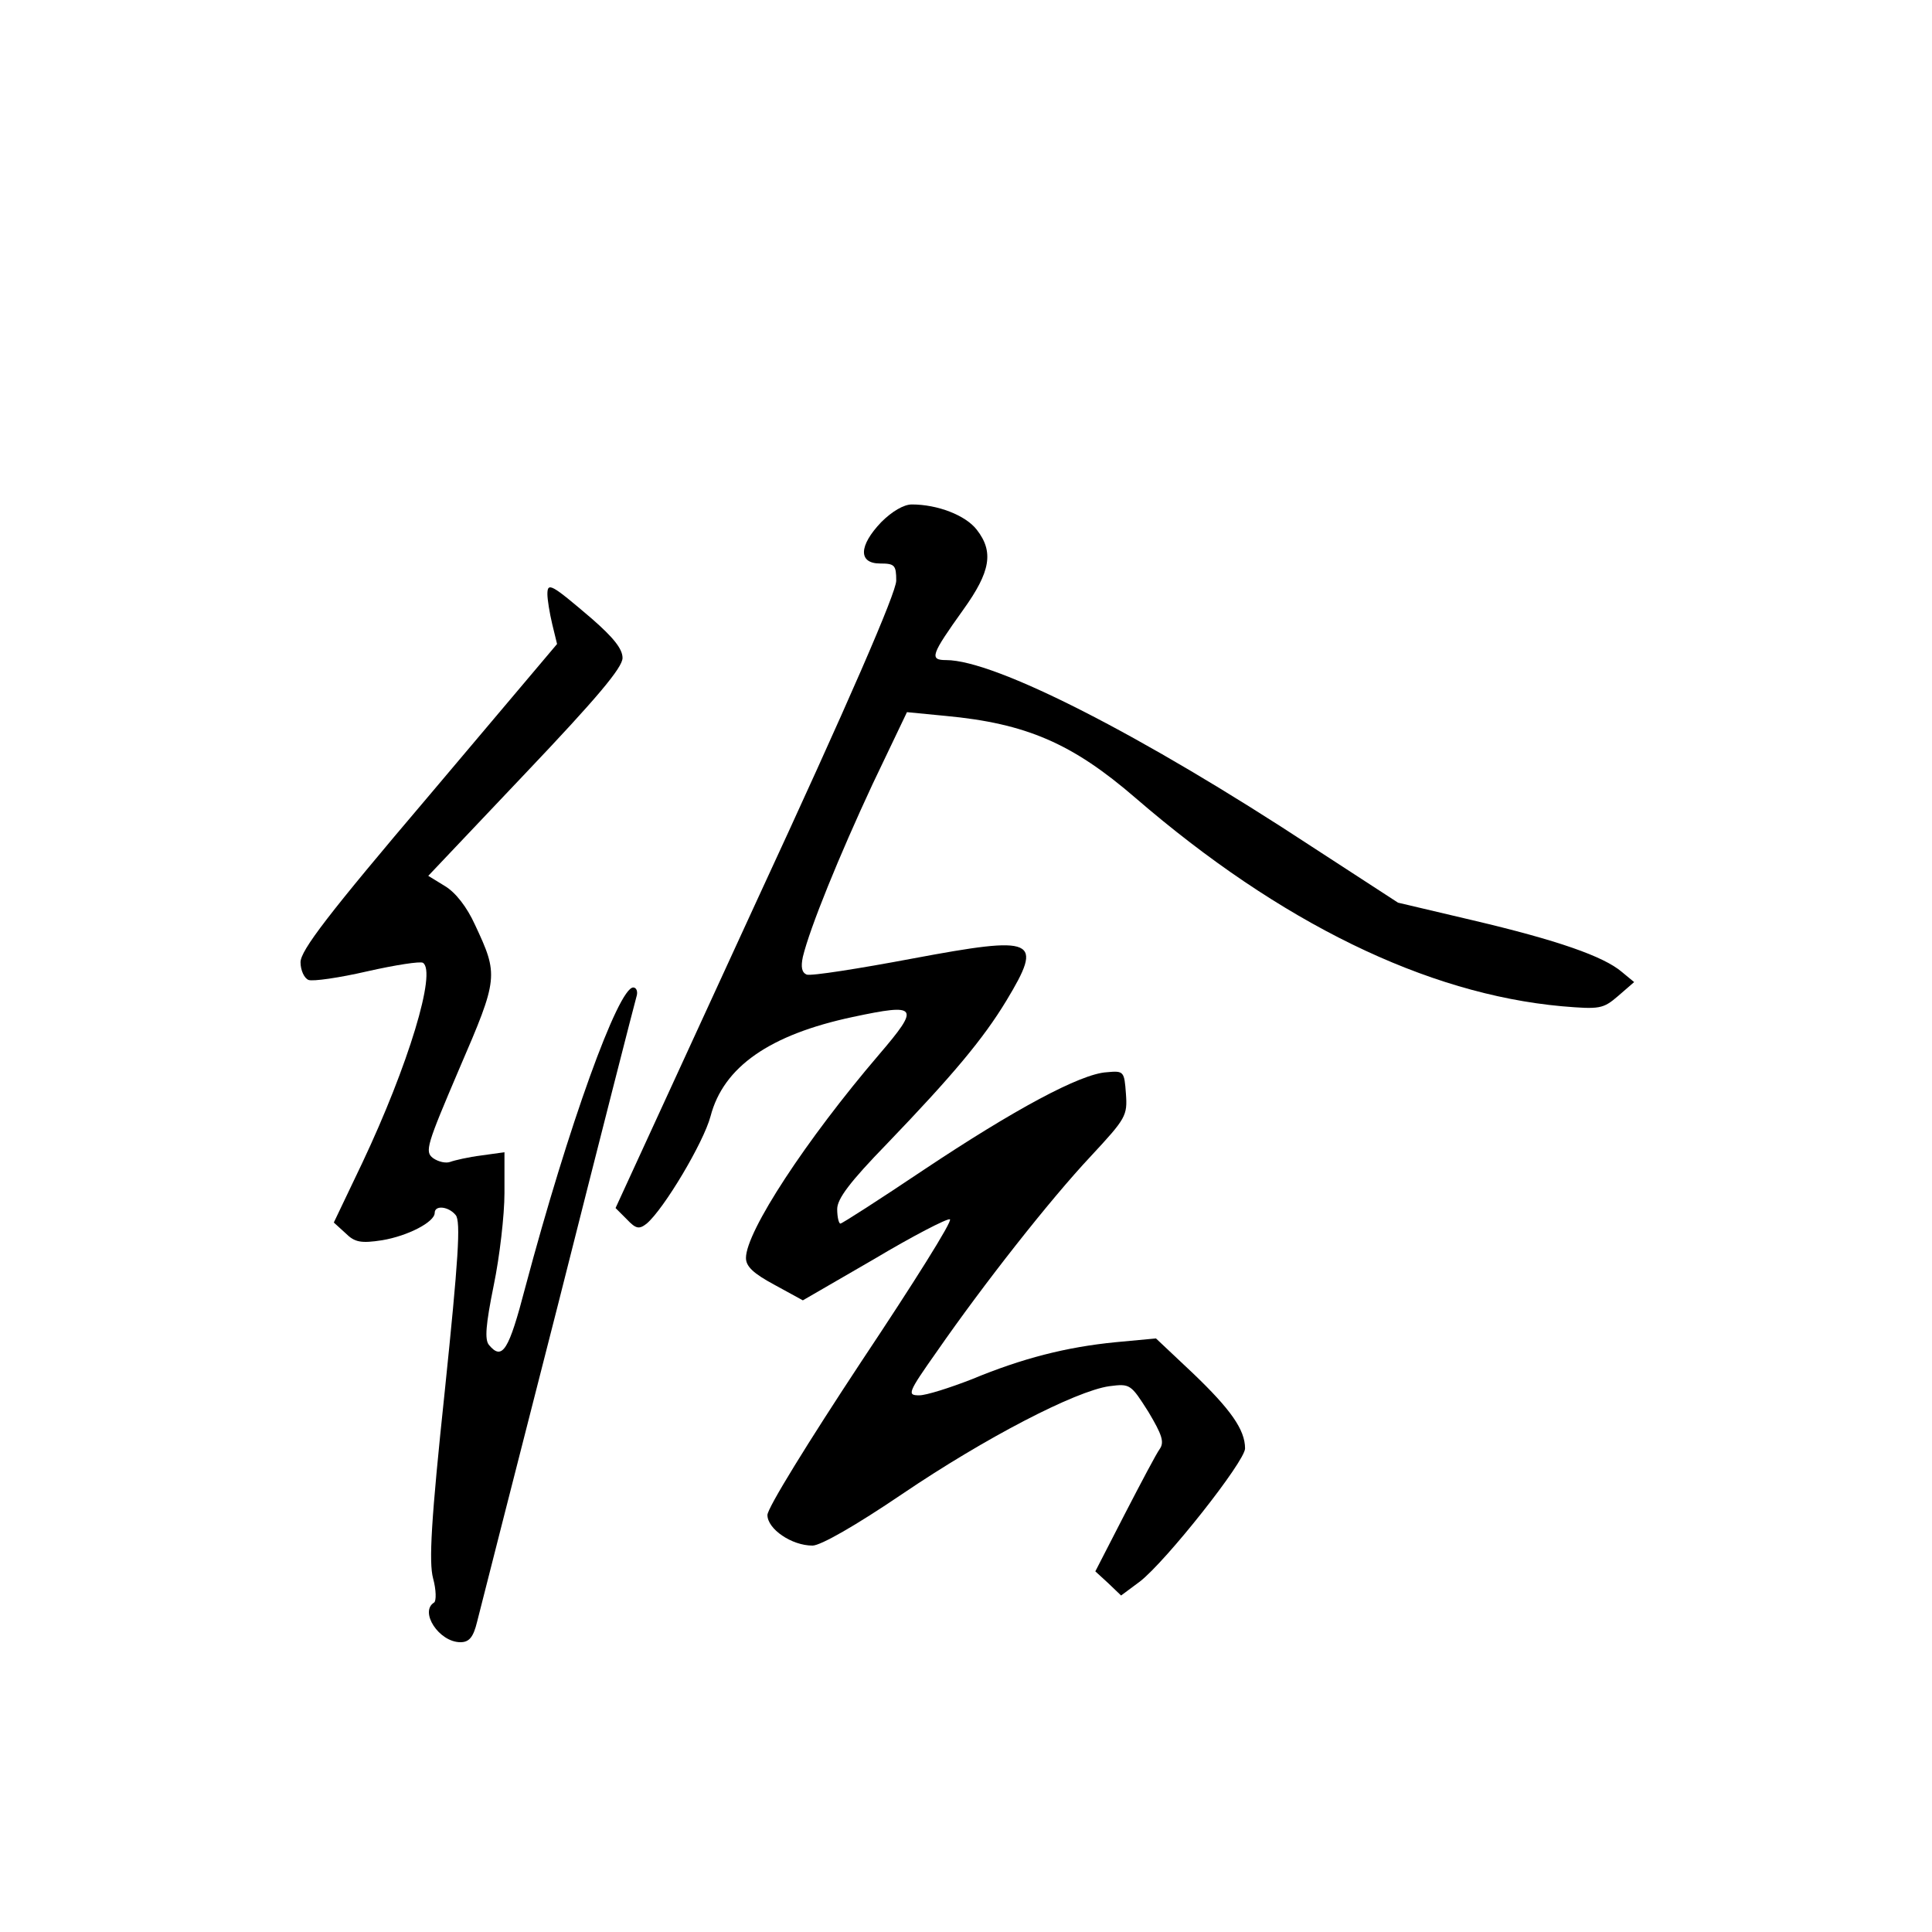 <?xml version="1.0" standalone="no"?>
<!DOCTYPE svg PUBLIC "-//W3C//DTD SVG 20010904//EN"
 "http://www.w3.org/TR/2001/REC-SVG-20010904/DTD/svg10.dtd">
<svg version="1.0" xmlns="http://www.w3.org/2000/svg"
 width="360pt" height="360pt" viewBox="0 0 360 360"
 preserveAspectRatio="xMidYMid meet">
<g transform="translate(0,360) scale(0.1,-0.1)"
fill="#000000" stroke="none">
<path d="M1642 2627 c-42 -44 -43 -77 -2 -77 27 0 30 -3 30 -32 0 -22 -87
-223 -262 -601 l-261 -568 21 -21 c17 -18 23 -19 37 -8 32 27 106 151 119 200
24 92 110 152 265 185 122 26 126 20 49 -70 -136 -159 -248 -330 -248 -379 0
-16 14 -29 53 -50 l53 -29 133 77 c72 43 136 76 141 74 6 -2 -69 -121 -165
-265 -99 -150 -175 -273 -175 -286 0 -26 45 -57 84 -57 15 0 80 37 167 96 155
105 323 192 386 201 39 5 40 4 73 -48 25 -42 30 -56 21 -69 -6 -8 -35 -63 -65
-121 l-55 -107 24 -22 24 -23 35 26 c49 38 196 224 196 248 0 35 -27 73 -97
140 l-69 65 -75 -7 c-92 -9 -174 -30 -268 -69 -41 -16 -85 -30 -98 -30 -23 0
-22 4 33 82 86 124 210 282 287 364 65 70 68 75 65 116 -3 42 -4 43 -36 40
-49 -3 -173 -70 -341 -182 -82 -55 -152 -100 -155 -100 -3 0 -6 12 -6 27 0 19
23 50 93 122 122 127 179 195 222 266 70 116 56 122 -174 79 -101 -19 -190
-33 -198 -30 -9 4 -11 14 -7 33 13 54 68 189 130 322 l64 134 72 -7 c150 -14
236 -51 354 -153 270 -233 542 -365 794 -388 71 -6 77 -5 105 19 l30 26 -23
19 c-34 29 -120 59 -277 96 l-140 33 -160 104 c-318 209 -591 348 -682 348
-32 0 -28 10 32 94 51 71 57 108 25 149 -21 27 -73 47 -121 47 -15 0 -37 -13
-57 -33z"/>
<path d="M1020 2493 c0 -10 4 -35 9 -56 l9 -37 -239 -283 c-187 -220 -239
-288 -239 -310 0 -15 7 -30 15 -33 8 -3 57 4 109 16 53 12 99 19 104 16 26
-16 -27 -191 -113 -373 l-53 -111 22 -20 c17 -17 29 -19 68 -13 48 8 98 34 98
51 0 15 26 12 39 -4 10 -11 5 -84 -20 -326 -26 -245 -30 -321 -22 -351 6 -22
6 -42 2 -45 -28 -17 9 -74 49 -74 16 0 24 9 31 38 5 20 73 287 151 592 77 305
143 563 146 573 3 9 0 17 -6 17 -28 0 -121 -258 -201 -558 -31 -119 -43 -138
-68 -108 -8 10 -6 37 9 111 11 53 20 131 20 172 l0 76 -43 -6 c-24 -3 -50 -9
-58 -12 -8 -3 -22 0 -32 7 -16 12 -12 24 49 167 73 169 73 174 29 268 -15 33
-36 60 -56 72 l-31 19 181 191 c133 140 181 197 181 215 0 17 -17 38 -57 73
-75 64 -83 69 -83 46z"/>
</g>
</svg>
